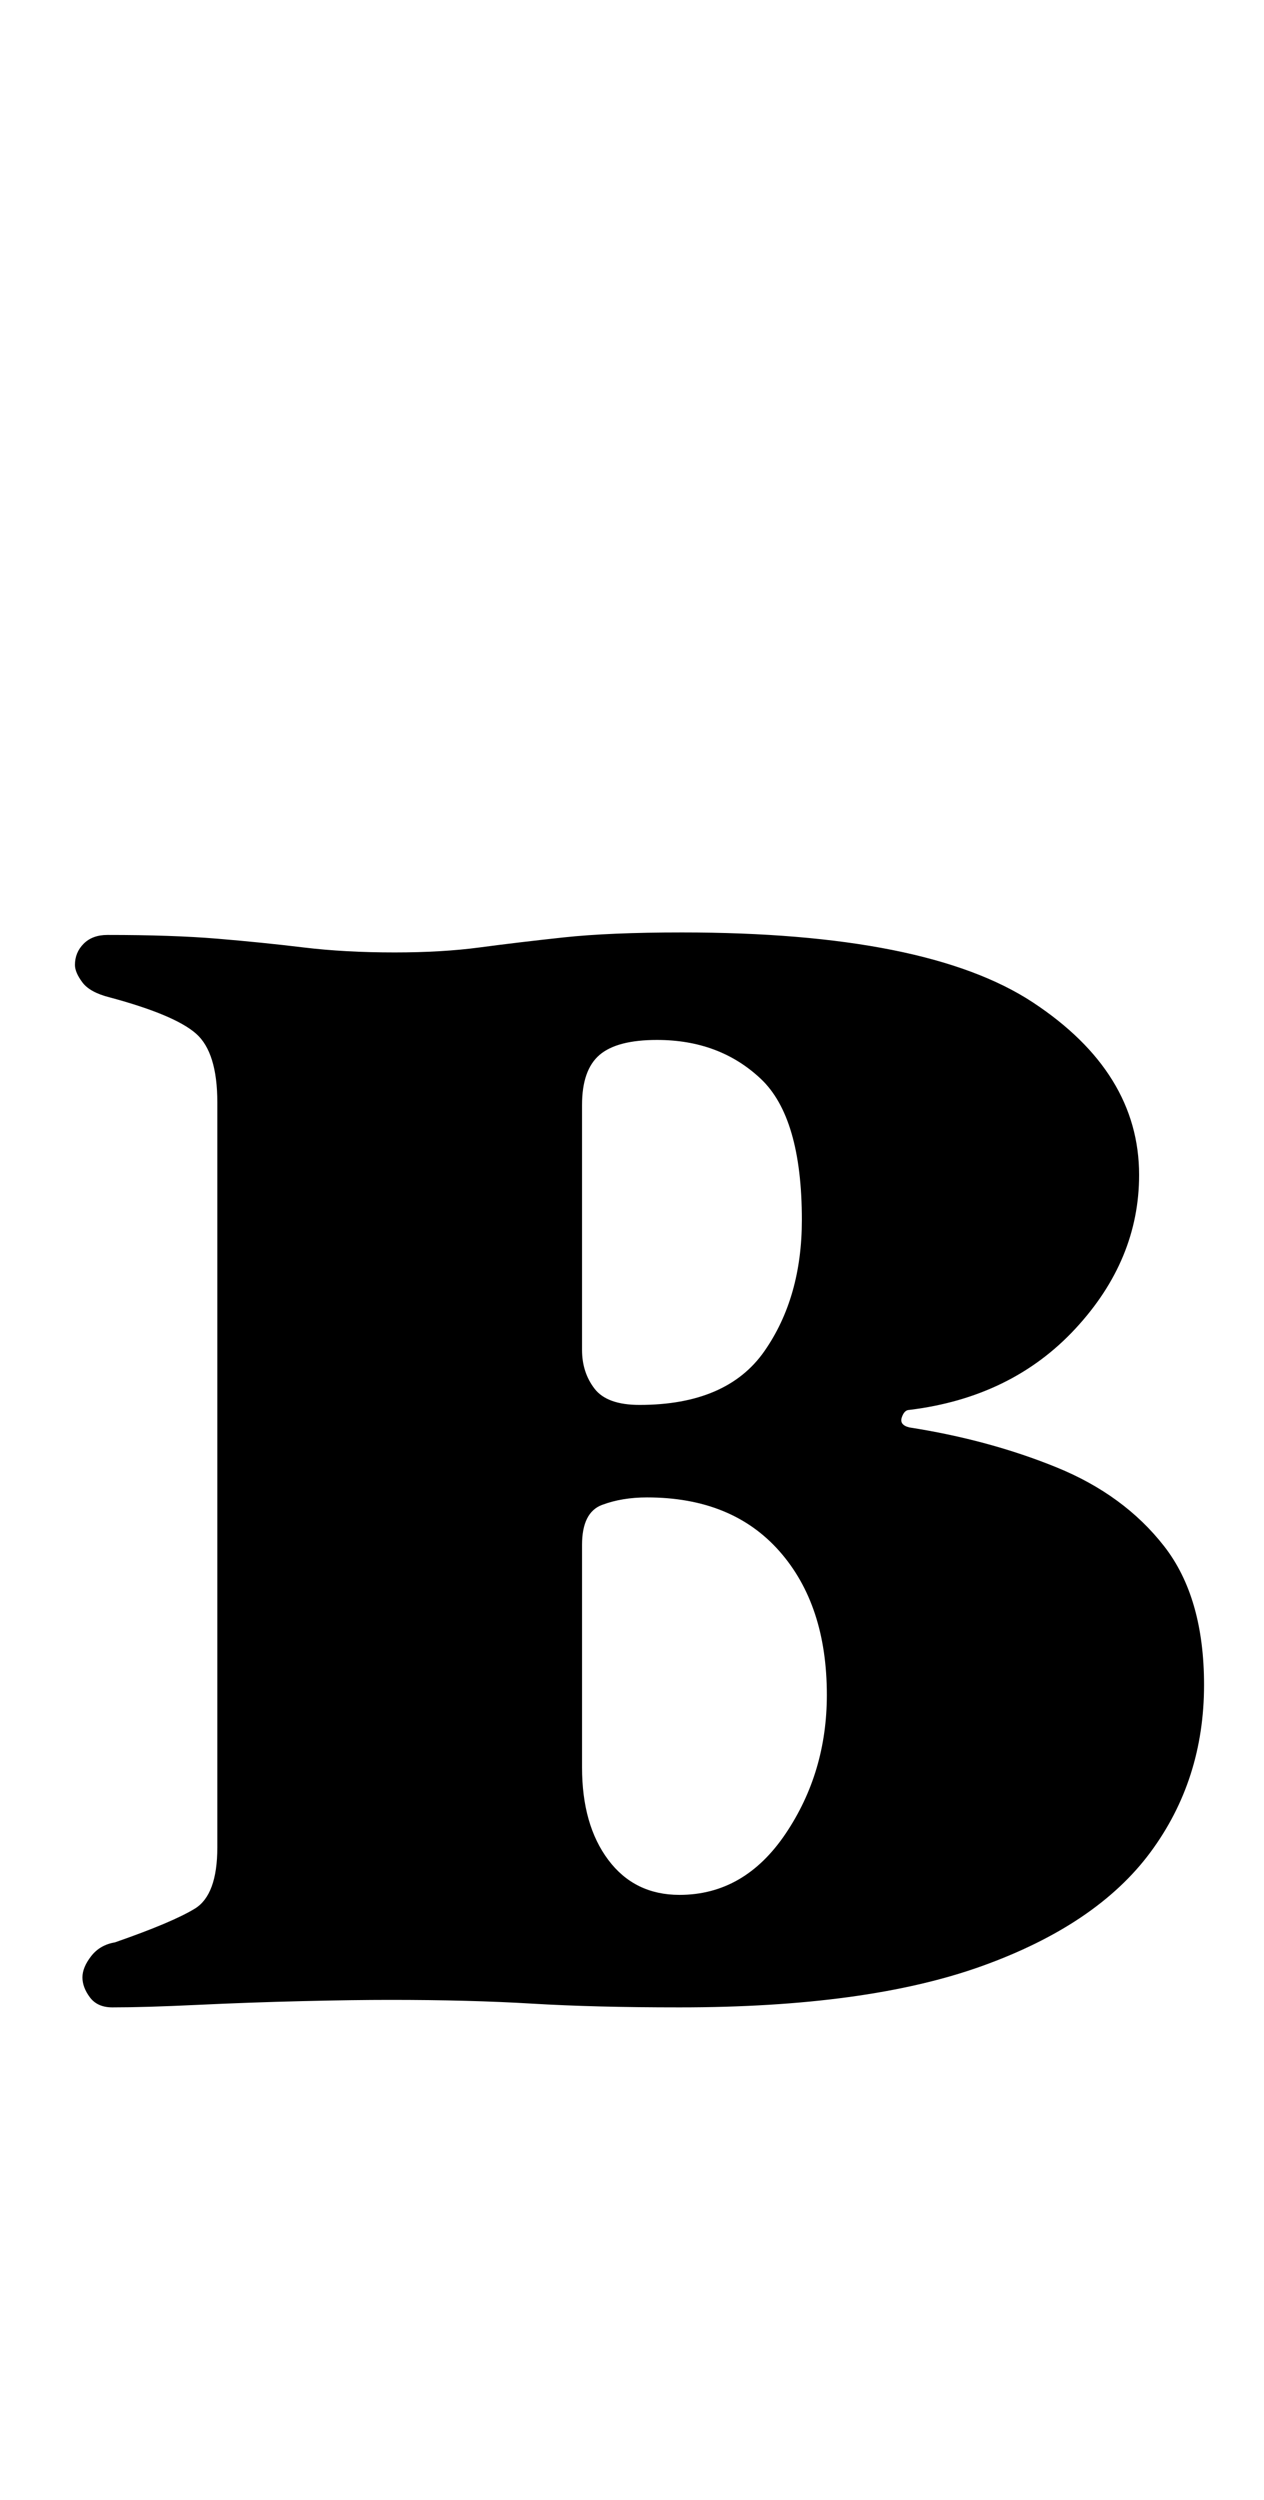 <?xml version="1.0" standalone="no"?>
<!DOCTYPE svg PUBLIC "-//W3C//DTD SVG 1.1//EN" "http://www.w3.org/Graphics/SVG/1.1/DTD/svg11.dtd" >
<svg xmlns="http://www.w3.org/2000/svg" xmlns:xlink="http://www.w3.org/1999/xlink" version="1.1" viewBox="-10 0 506 1000">
  <g transform="matrix(1 0 0 -1 0 800)">
   <path fill="currentColor"
d="M35 -3q-6 0 -9 4t-3 8t3.5 8.5t9.5 5.5q23 8 32 13.5t9 24.5v298q0 20 -8.5 27.5t-34.5 14.5q-8 2 -11 6t-3 7q0 5 3.5 8.5t9.5 3.5q26 0 44 -1.5t34.5 -3.5t36.5 -2q19 0 34 2t33.5 4t47.5 2q98 0 140.5 -28t42.5 -69q0 -34 -25.5 -61.5t-66.5 -32.5q-2 0 -3 -3t3 -4
q32 -5 59 -16t43 -31.5t16 -55.5q0 -38 -21.5 -67t-67.5 -45.5t-121 -16.5q-34 0 -59 1.5t-57 1.5q-14 0 -35 -0.5t-42 -1.5t-34 -1zM262 42q26 0 42.5 24.5t16.5 55.5q0 36 -19 57.5t-53 21.5q-10 0 -18 -3t-8 -16v-89q0 -23 10.5 -37t28.5 -14zM246 238q35 0 50 21.5
t15 52.5q0 41 -16.5 56.5t-41.5 15.5q-16 0 -23 -6t-7 -20v-98q0 -9 5 -15.5t18 -6.5z" />
  </g>

</svg>
